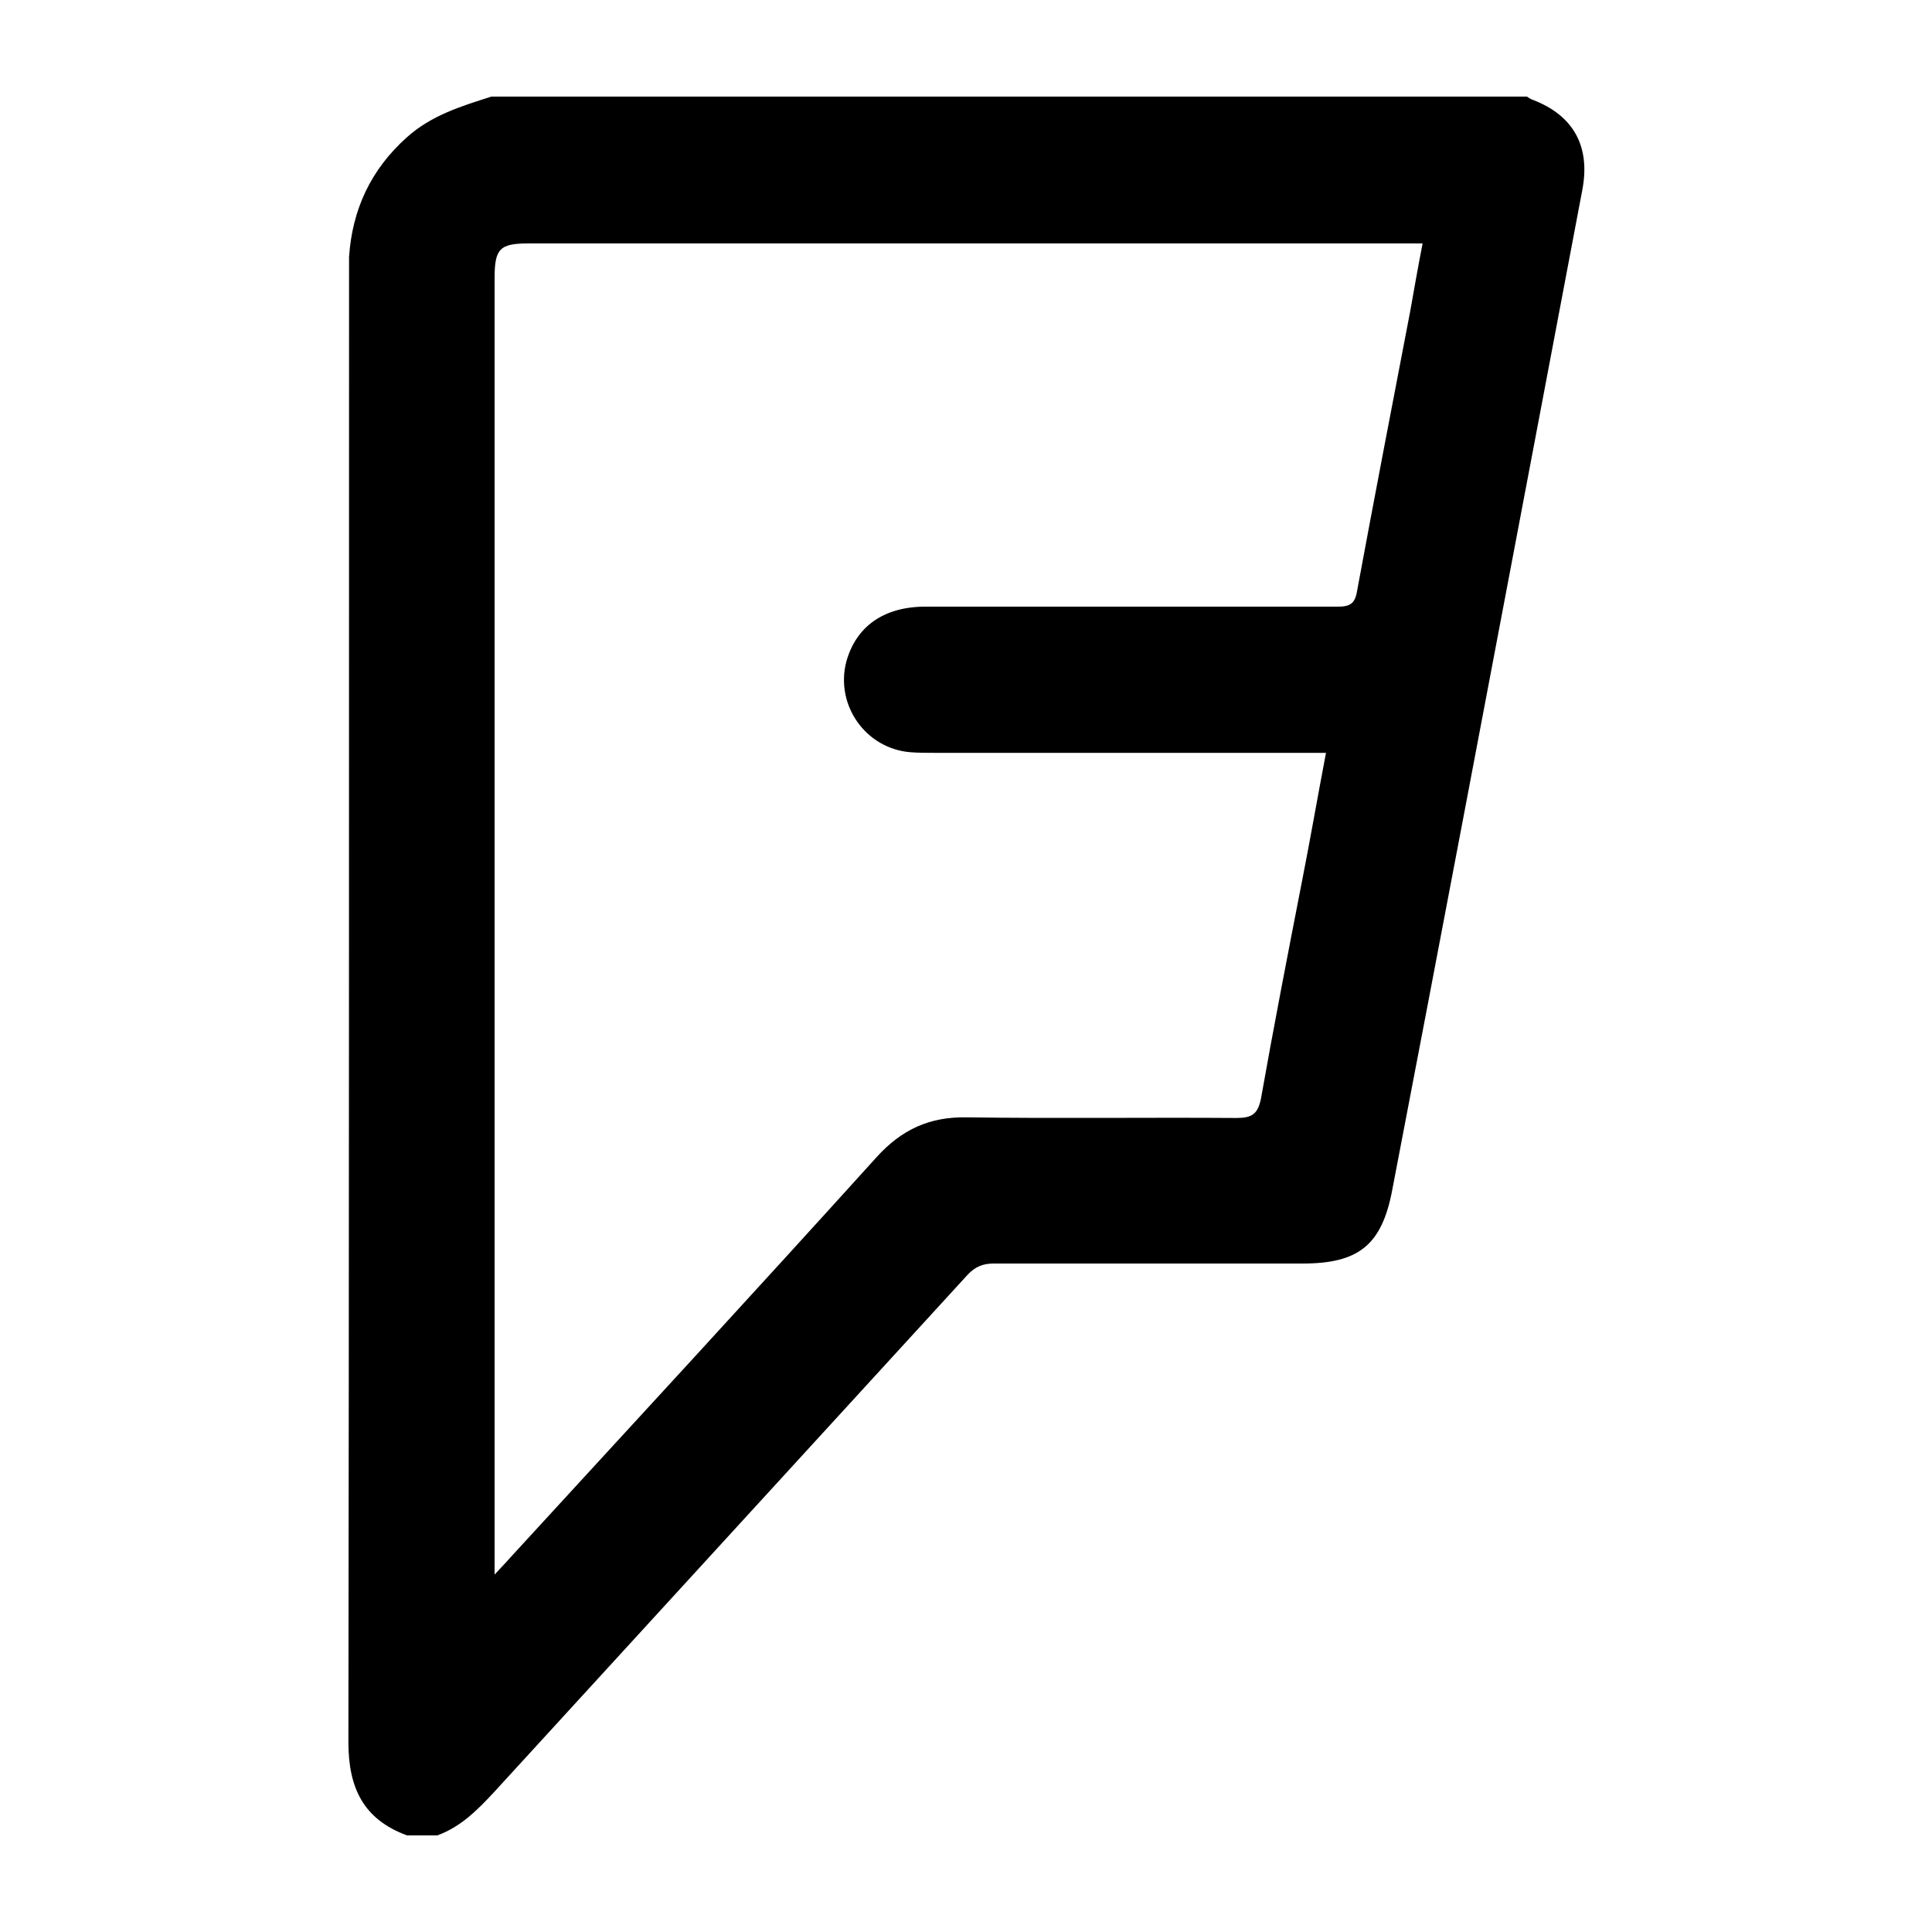 <?xml version="1.0" encoding="utf-8"?>
<!-- Generator: Adobe Illustrator 26.2.1, SVG Export Plug-In . SVG Version: 6.00 Build 0)  -->
<svg version="1.1" id="Layer_1" xmlns="http://www.w3.org/2000/svg" xmlns:xlink="http://www.w3.org/1999/xlink" x="0px" y="0px"
	 viewBox="0 0 300 300" style="enable-background:new 0 0 300 300;" xml:space="preserve">
<g id="sTFWEX.tif">
	<g>
		<g>
			<path class="st0" d="M76.3,15c53.6,0,107.2,0,160.8,0c0.3,0.2,0.6,0.4,0.9,0.5c6.3,2.4,9,7.2,7.7,14c-2.5,13.2-5,26.4-7.5,39.6
				c-7.3,38.5-14.6,77.1-22,115.6c-1.6,8.6-5.2,11.5-13.9,11.5c-16,0-32,0-48,0c-1.7,0-2.9,0.5-4.1,1.8
				c-24.5,26.8-49,53.5-73.5,80.3c-2.6,2.8-5.2,5.4-8.8,6.7c-1.6,0-3.2,0-4.7,0c-6.8-2.5-9.1-7.4-9.1-14.5
				c0.1-75.5,0.1-151.1,0.1-226.6c0-1.3,0-2.6,0-4c0.5-7.4,3.4-13.6,9-18.6C67,17.9,71.6,16.5,76.3,15z M205.9,116.9
				c-1.3,0-2.4,0-3.4,0c-19.2,0-38.3,0-57.5,0c-1.2,0-2.5,0-3.7-0.1c-6.9-0.6-11.6-7.3-9.9-14c1.5-5.5,5.8-8.6,12.3-8.6
				c21.4,0,42.7,0,64.1,0c1.8,0,2.6-0.5,2.9-2.3c2.7-14.6,5.5-29.1,8.3-43.7c0.6-3.4,1.2-6.8,1.9-10.4c-1.3,0-2.2,0-3,0
				c-45.3,0-90.5,0-135.8,0c-4.5,0-5.3,0.8-5.3,5.4c0,66,0,132,0,198c0,0.8,0,1.7,0,3.3c1.1-1.2,1.8-1.9,2.4-2.6
				c19-20.7,38.1-41.4,56.9-62.2c3.9-4.3,8.2-6.3,14-6.2c14,0.2,27.9,0,41.9,0.1c2.4,0,3.3-0.6,3.8-3c2-11.3,4.2-22.6,6.4-33.9
				C203.5,130.1,204.6,123.7,205.9,116.9z"/>
		</g>
	</g>
</g>
</svg>
